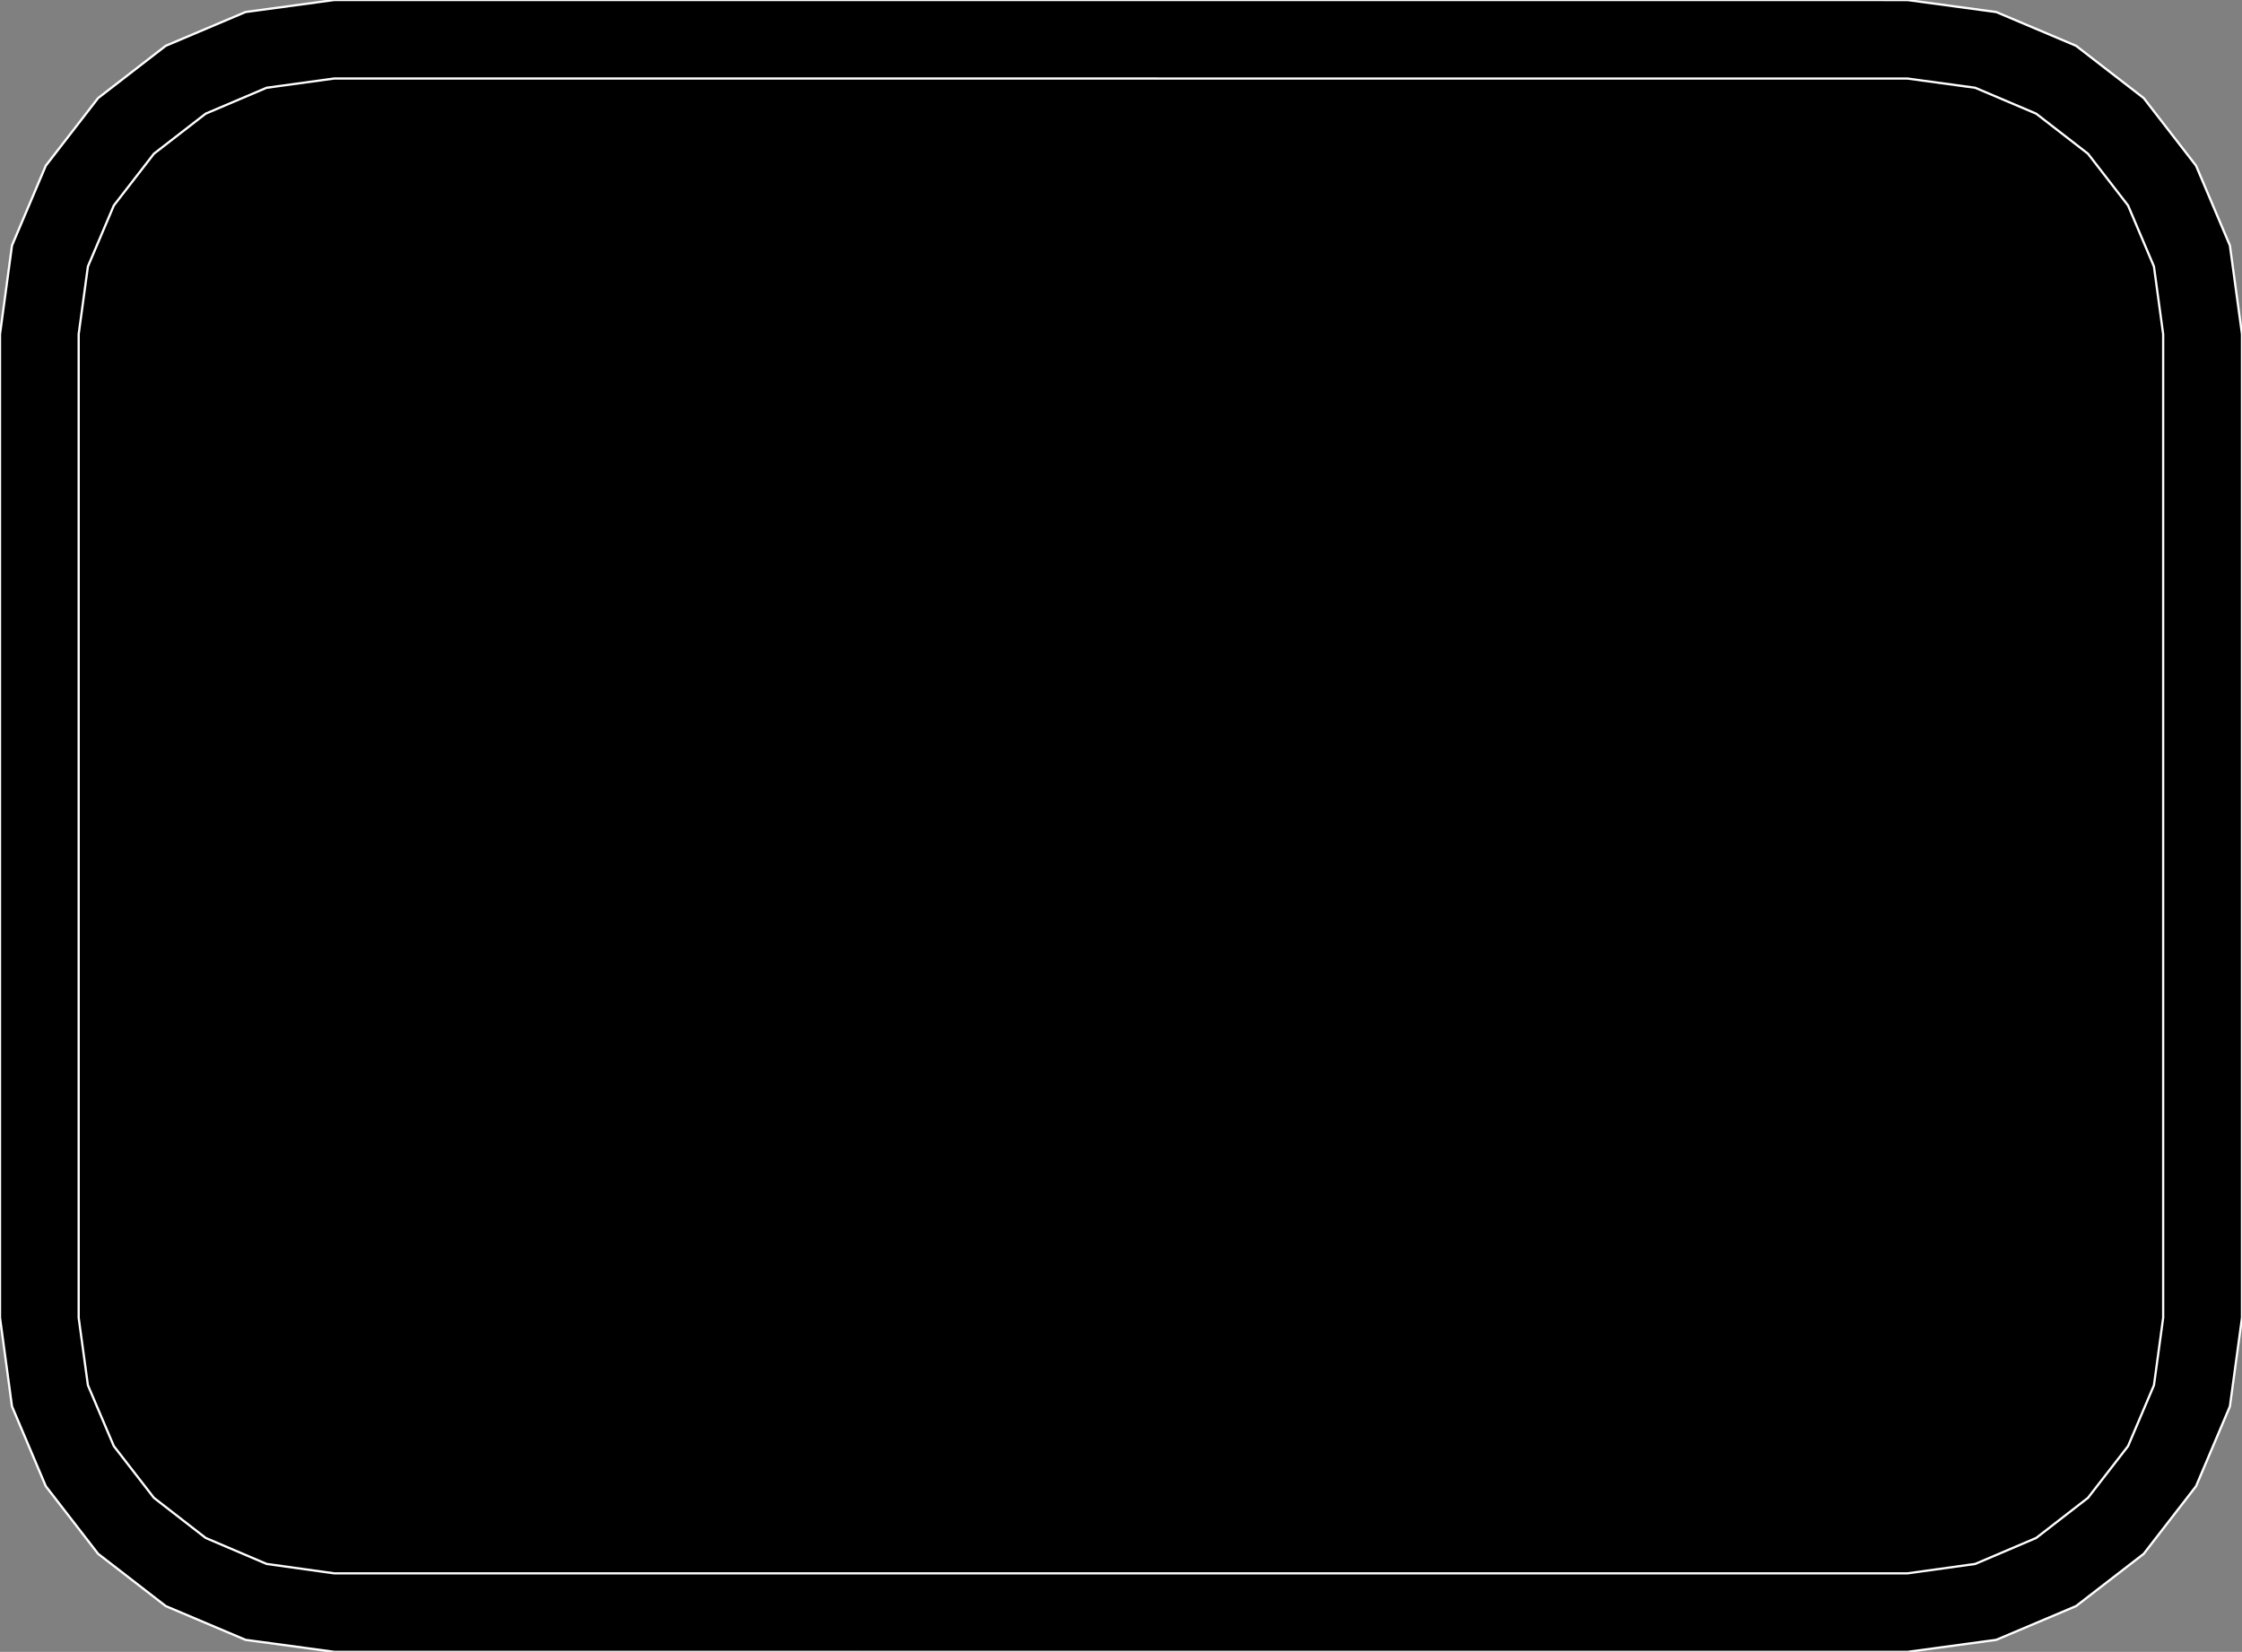 <?xml version="1.0" encoding="utf-8" ?>
<svg baseProfile="full" height="73.674" version="1.1" width="100.0" xmlns="http://www.w3.org/2000/svg" xmlns:ev="http://www.w3.org/2001/xml-events" xmlns:xlink="http://www.w3.org/1999/xlink"><rect width="100%" height="100%" fill="#808080" stroke="none"/><defs><clipPath /></defs><polygon points="14.909,73.673 14.909,73.673 10.953,73.138 10.953,73.138 7.394,71.632 7.394,71.632 4.376,69.3 4.376,69.3 2.042,66.284 2.042,66.284 0.535,62.726 0.535,62.726 0.0,58.77 0.0,58.77 0.0,14.906 0.0,14.906 0.535,10.949 0.535,10.949 2.042,7.391 2.042,7.391 4.376,4.374 4.376,4.374 7.394,2.042 7.394,2.042 10.953,0.536 10.953,0.536 14.909,0.0 14.909,0.0 85.081,0.002 85.081,0.002 89.038,0.537 89.038,0.537 92.597,2.042 92.597,2.042 95.616,4.375 95.616,4.375 97.951,7.391 97.951,7.391 99.46,10.949 99.46,10.949 100.0,14.906 100.0,14.906 100.0,58.77 100.0,58.77 99.46,62.726 99.46,62.726 97.951,66.284 97.951,66.284 95.616,69.301 95.616,69.301 92.597,71.633 92.597,71.633 89.038,73.138 89.038,73.138 85.081,73.674 85.081,73.674" stroke="white" stroke-width="0.1" /><polygon points="3.509,58.77 3.509,58.77 3.921,61.782 3.921,61.782 5.077,64.497 5.077,64.497 6.865,66.804 6.865,66.804 9.174,68.593 9.174,68.593 11.892,69.752 11.892,69.752 14.909,70.172 14.909,70.172 85.081,70.172 85.081,70.172 88.101,69.752 88.101,69.752 90.821,68.593 90.821,68.593 93.13,66.804 93.13,66.804 94.918,64.497 94.918,64.497 96.073,61.782 96.073,61.782 96.484,58.77 96.484,58.77 96.484,14.906 96.484,14.906 96.072,11.884 96.072,11.884 94.918,9.165 94.918,9.165 93.13,6.856 93.13,6.856 90.821,5.07 90.821,5.07 88.101,3.915 88.101,3.915 85.081,3.503 85.081,3.503 14.909,3.501 14.909,3.501 11.892,3.914 11.892,3.914 9.174,5.069 9.174,5.069 6.865,6.856 6.865,6.856 5.077,9.165 5.077,9.165 3.921,11.885 3.921,11.885 3.509,14.906 3.509,14.906" stroke="white" stroke-width="0.1" /></svg>